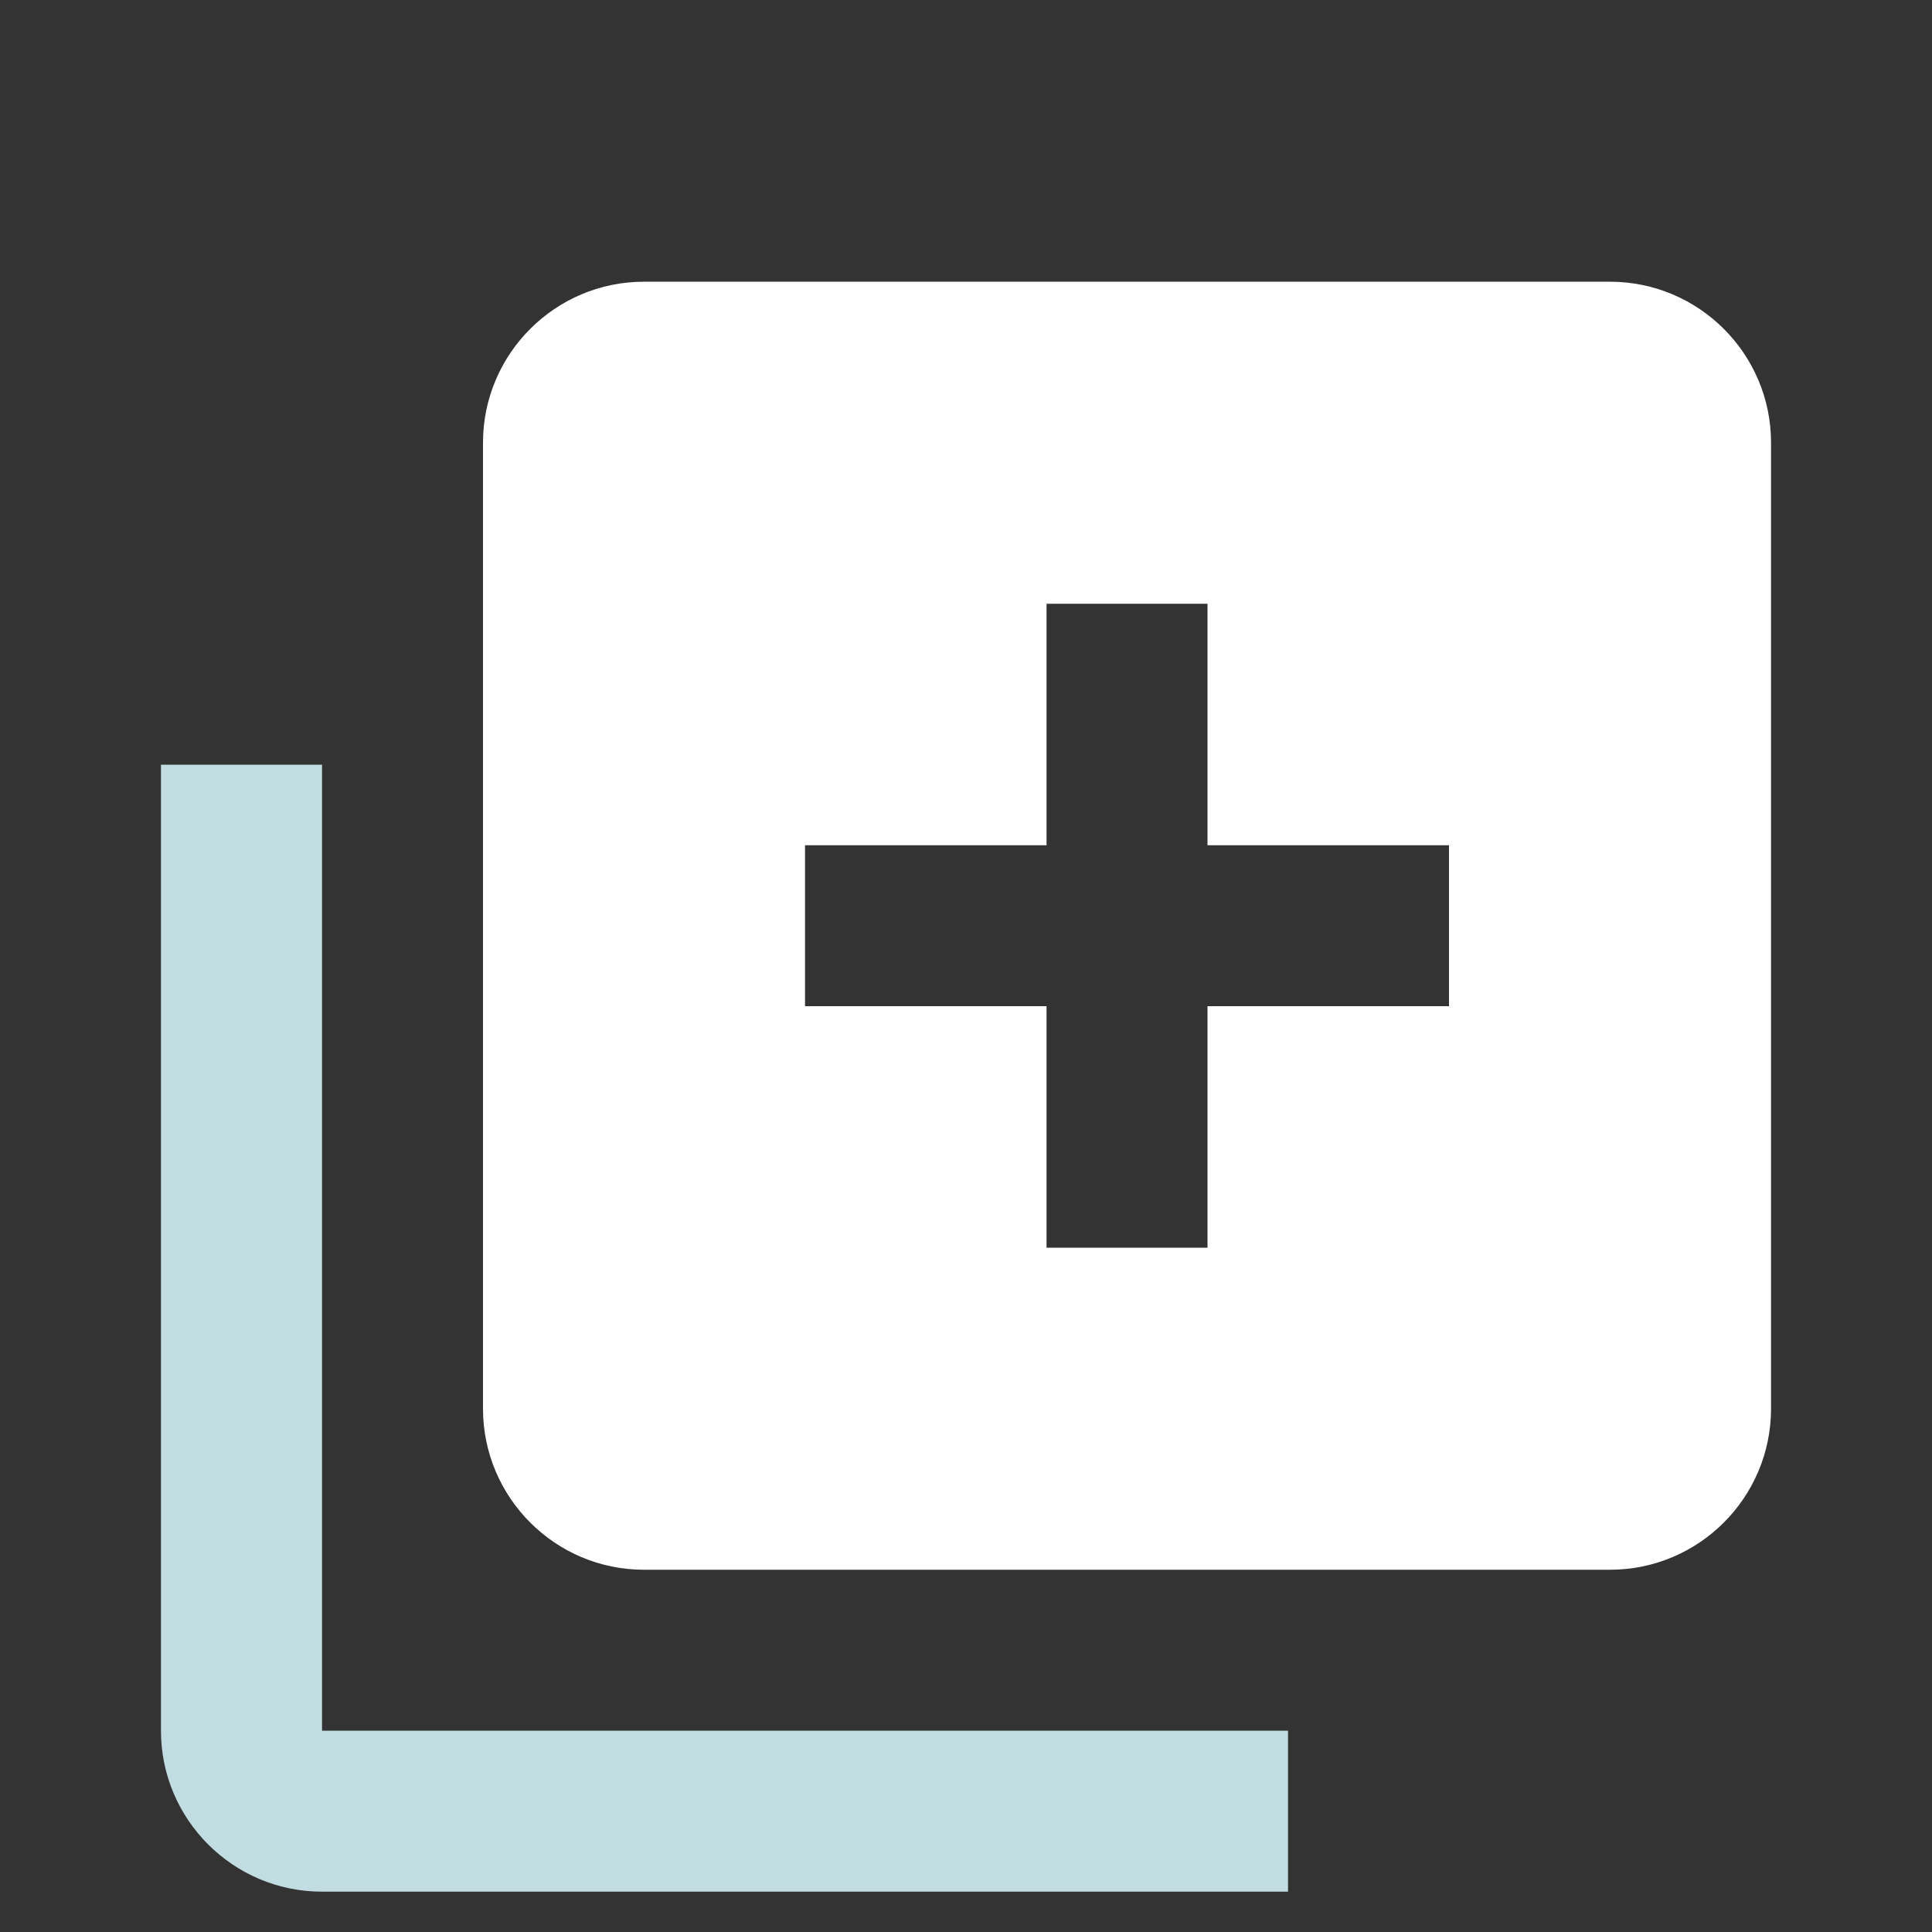 <svg width="16" height="16" viewBox="0 0 16 16" fill="none" xmlns="http://www.w3.org/2000/svg">
<rect x="0" y="0" width="16" height="16" fill="#333333" stroke="none"/>
<path d="M2.667 15.666H10.667V14.333H2.667V6.333H1.333V14.333C1.333 15.068 1.931 15.666 2.667 15.666Z" fill="#C1DDE1"/>
<path d="M13.333 2.333H5.333C4.598 2.333 4 2.931 4 3.666V11.666C4 12.402 4.598 13 5.333 13H13.333C14.069 13 14.667 12.402 14.667 11.666V3.666C14.667 2.931 14.069 2.333 13.333 2.333ZM12 8.333H10V10.333H8.667V8.333H6.667V7H8.667V5H10V7H12V8.333Z" fill="white"/>
</svg>
